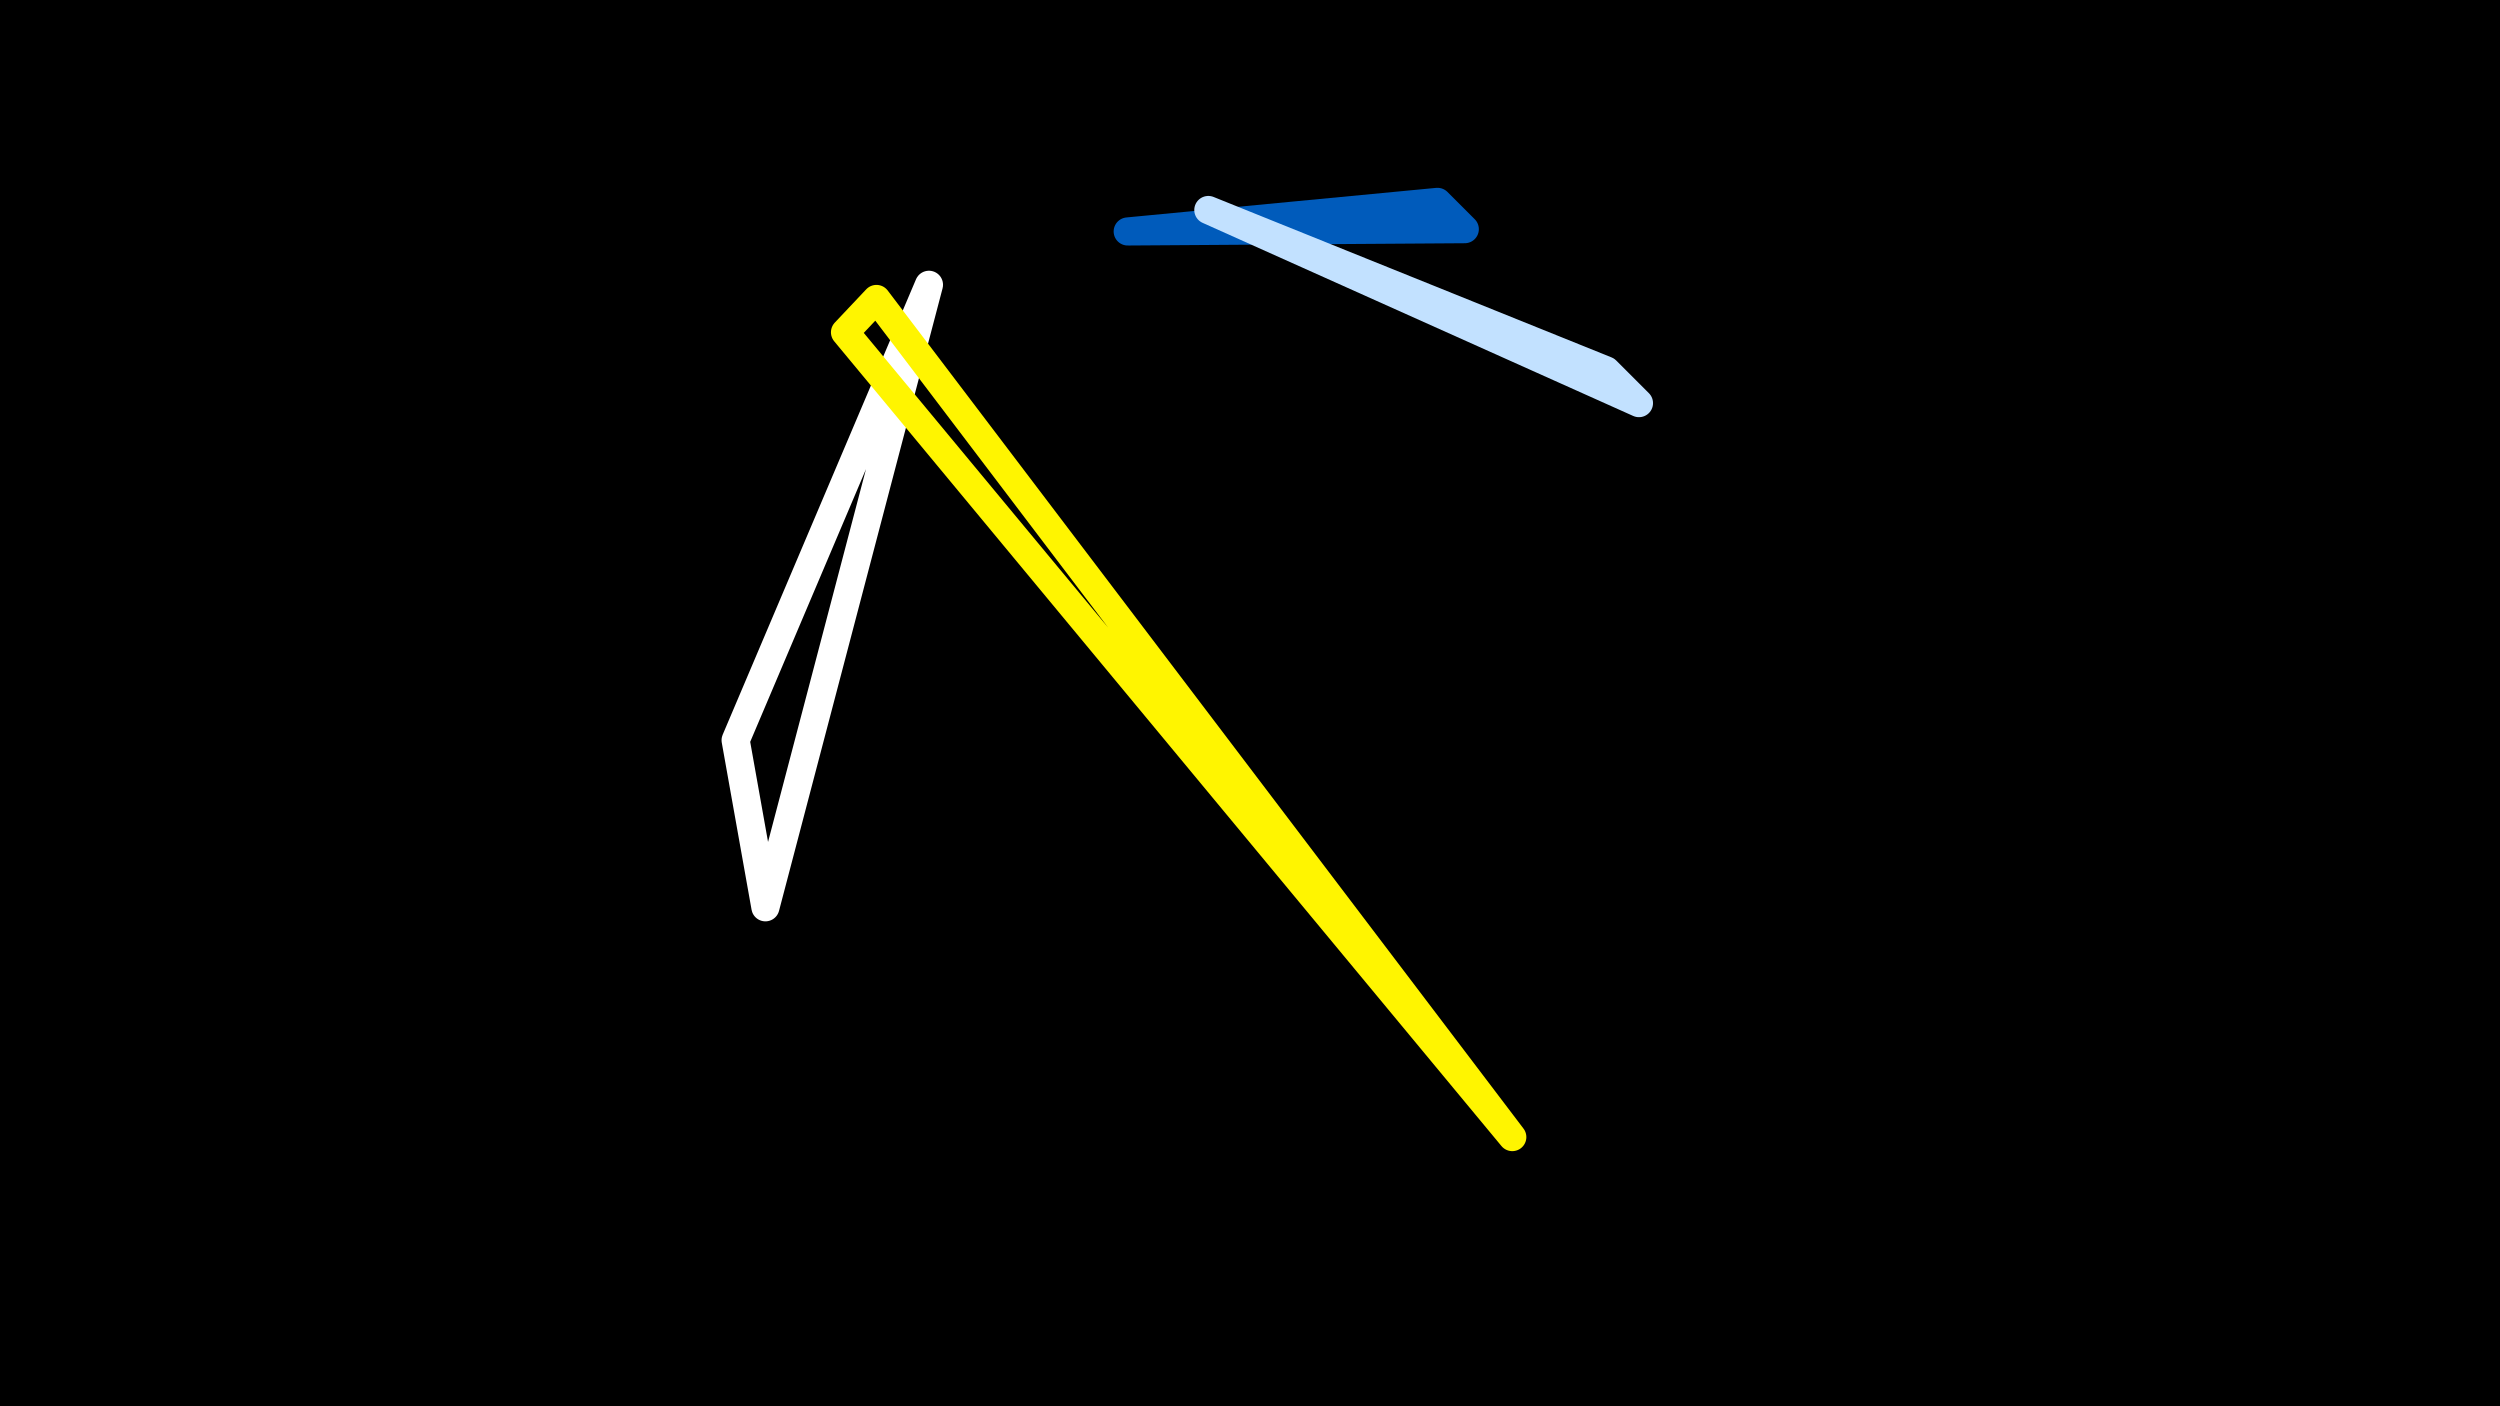 <svg width="1200" height="675" viewBox="-500 -500 1200 675" xmlns="http://www.w3.org/2000/svg"><rect x="-500" y="-500" width="1200" height="675" fill="#333333" stroke="none"/><path d="M-500,-500H1200V675H-1200Z" fill="#000"/><style>path{stroke-width:13.5; stroke-linejoin:round}</style><path d="M-54.1-363.3l-78.5 298.8-14.3-80.2zZ" fill="none" stroke="#fff"/><path d="M190-403.1l-148.7 14.2 161.8-1.1zZ" fill="none" stroke="#005bbb"/><path d="M286.7-306.5l-206.7-92.7 191 77zZ" fill="none" stroke="#c2e1ff"/><path d="M225.9 45.8l-305.2-402.3-15.1 16zZ" fill="none" stroke="#fff500"/></svg>